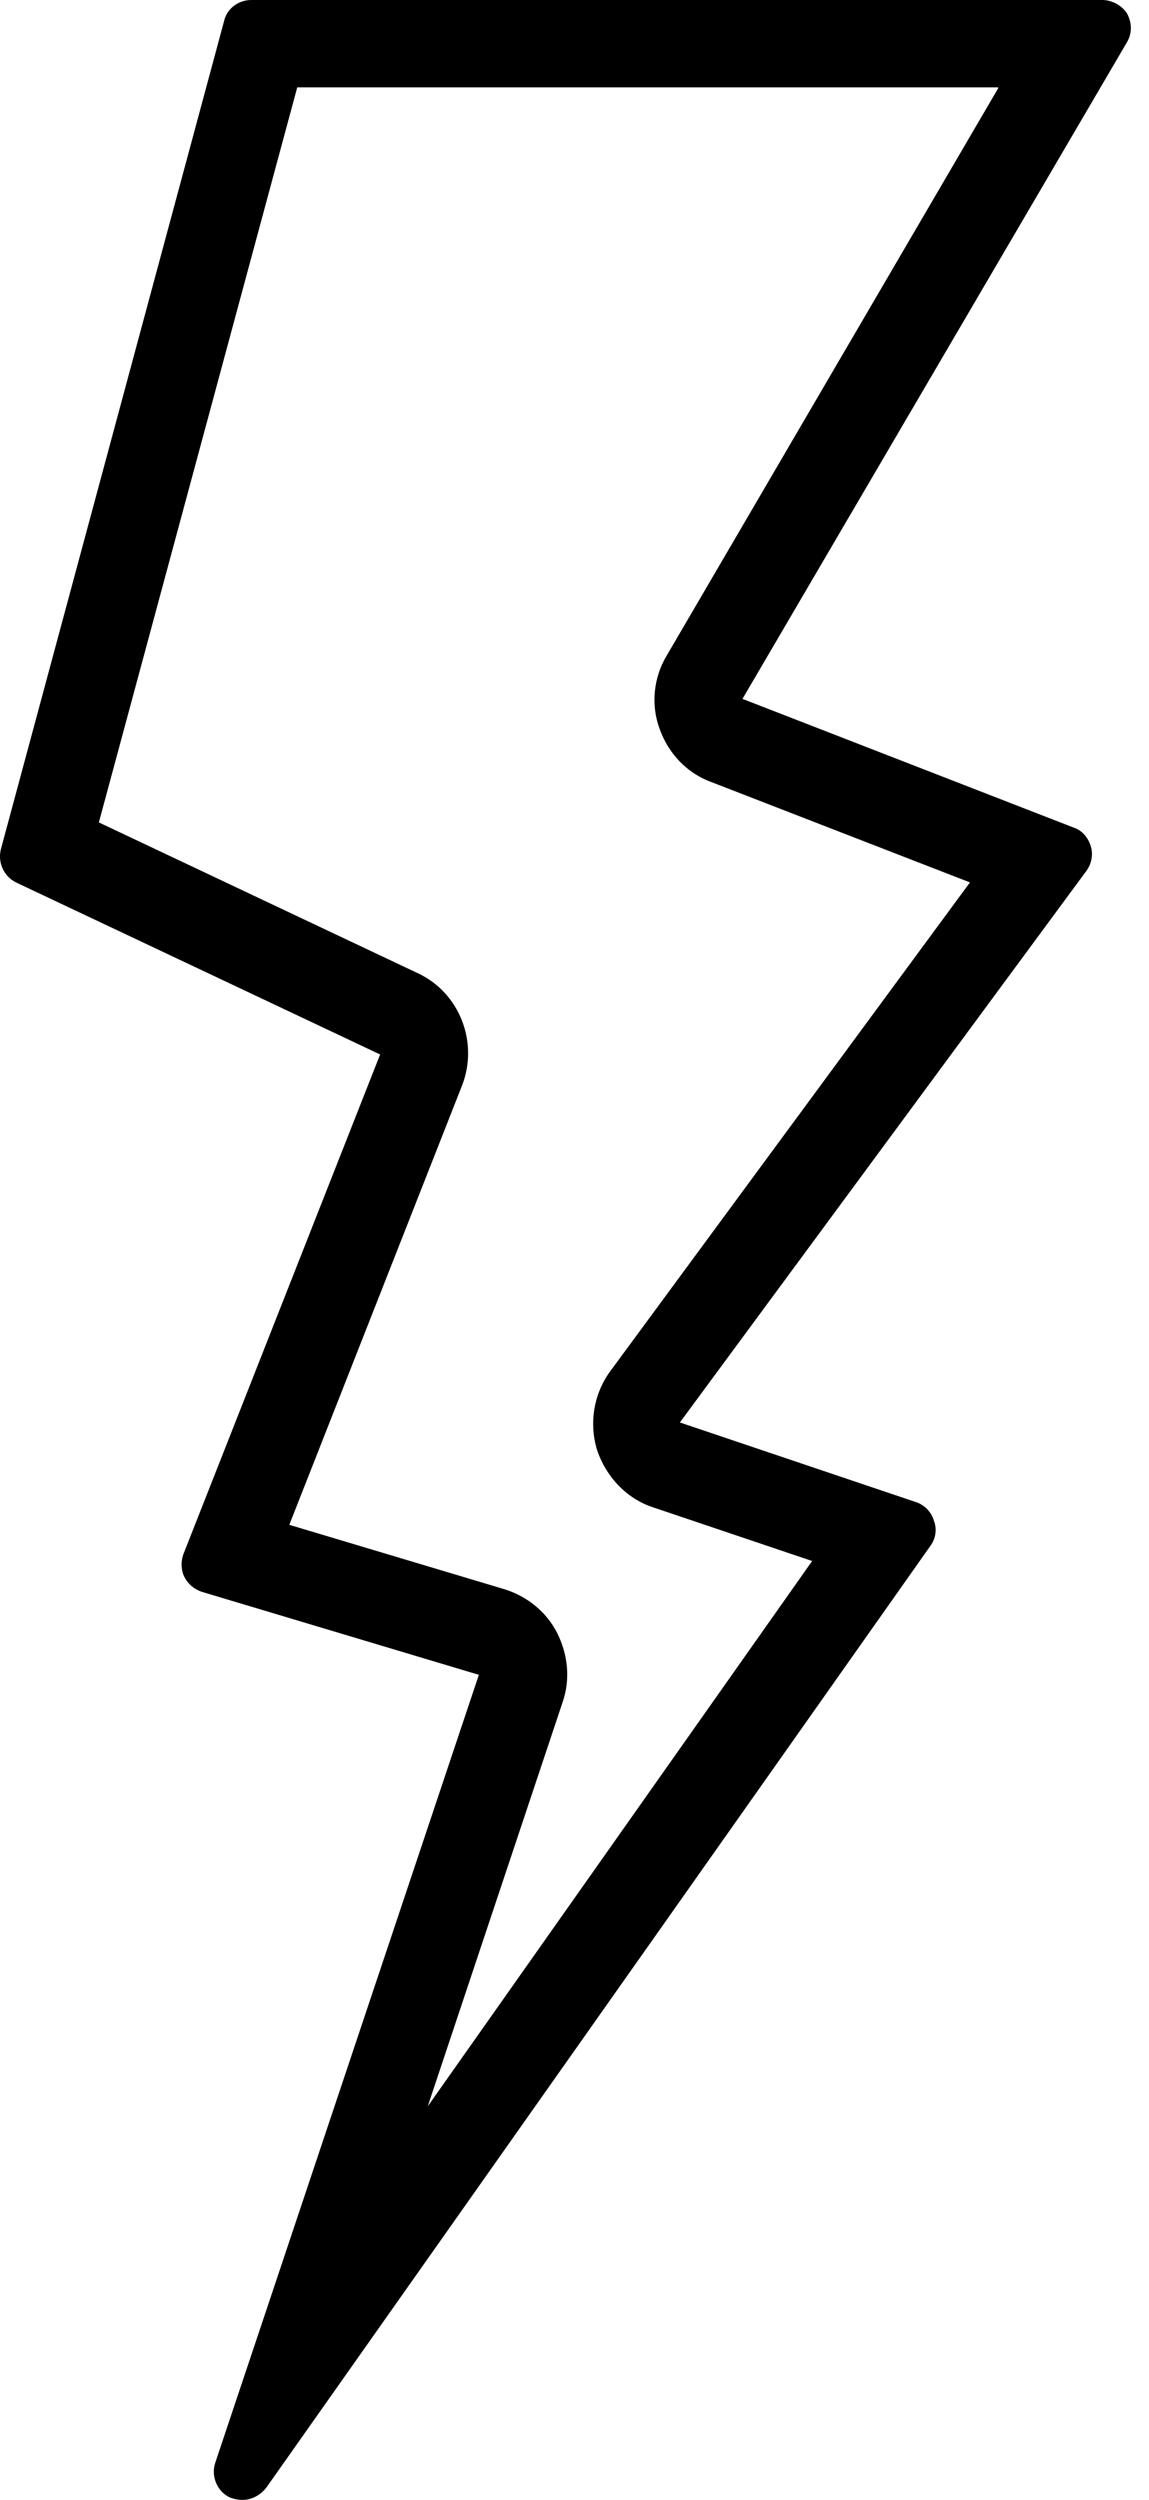 <svg width="46" height="100" viewBox="0 0 46 100" fill="none" xmlns="http://www.w3.org/2000/svg">
<path d="M39.962 3.53L26.69 26.227C26.16 27.109 26.054 28.203 26.407 29.156C26.76 30.145 27.502 30.921 28.454 31.274L38.832 35.298L24.43 54.853C23.76 55.771 23.583 56.936 23.901 57.995C24.254 59.054 25.066 59.937 26.125 60.289L32.514 62.443L17.124 84.257L22.524 68.09C22.842 67.173 22.736 66.184 22.313 65.337C21.889 64.49 21.113 63.855 20.195 63.572L11.582 60.995L18.5 43.417C19.171 41.687 18.395 39.711 16.735 38.934L3.958 32.898L11.9 3.495H39.962V3.53ZM44.127 0H10.064C9.535 0 9.076 0.353 8.97 0.847L0.039 33.957C-0.102 34.486 0.145 35.051 0.639 35.298L15.218 42.181L7.346 62.16C7.24 62.443 7.24 62.796 7.381 63.078C7.523 63.36 7.77 63.572 8.087 63.678L19.171 66.996L8.617 98.517C8.44 99.047 8.687 99.647 9.182 99.894C9.358 99.965 9.535 100 9.711 100C10.064 100 10.417 99.823 10.664 99.506L37.244 61.843C37.456 61.56 37.526 61.172 37.385 60.819C37.279 60.466 36.997 60.184 36.644 60.078L27.219 56.901L43.492 34.839C43.703 34.557 43.774 34.169 43.668 33.851C43.562 33.498 43.315 33.216 42.997 33.11L29.725 27.956L45.115 1.694C45.327 1.341 45.327 0.918 45.115 0.529C44.904 0.212 44.515 0 44.127 0Z" fill="black"/>
</svg>
